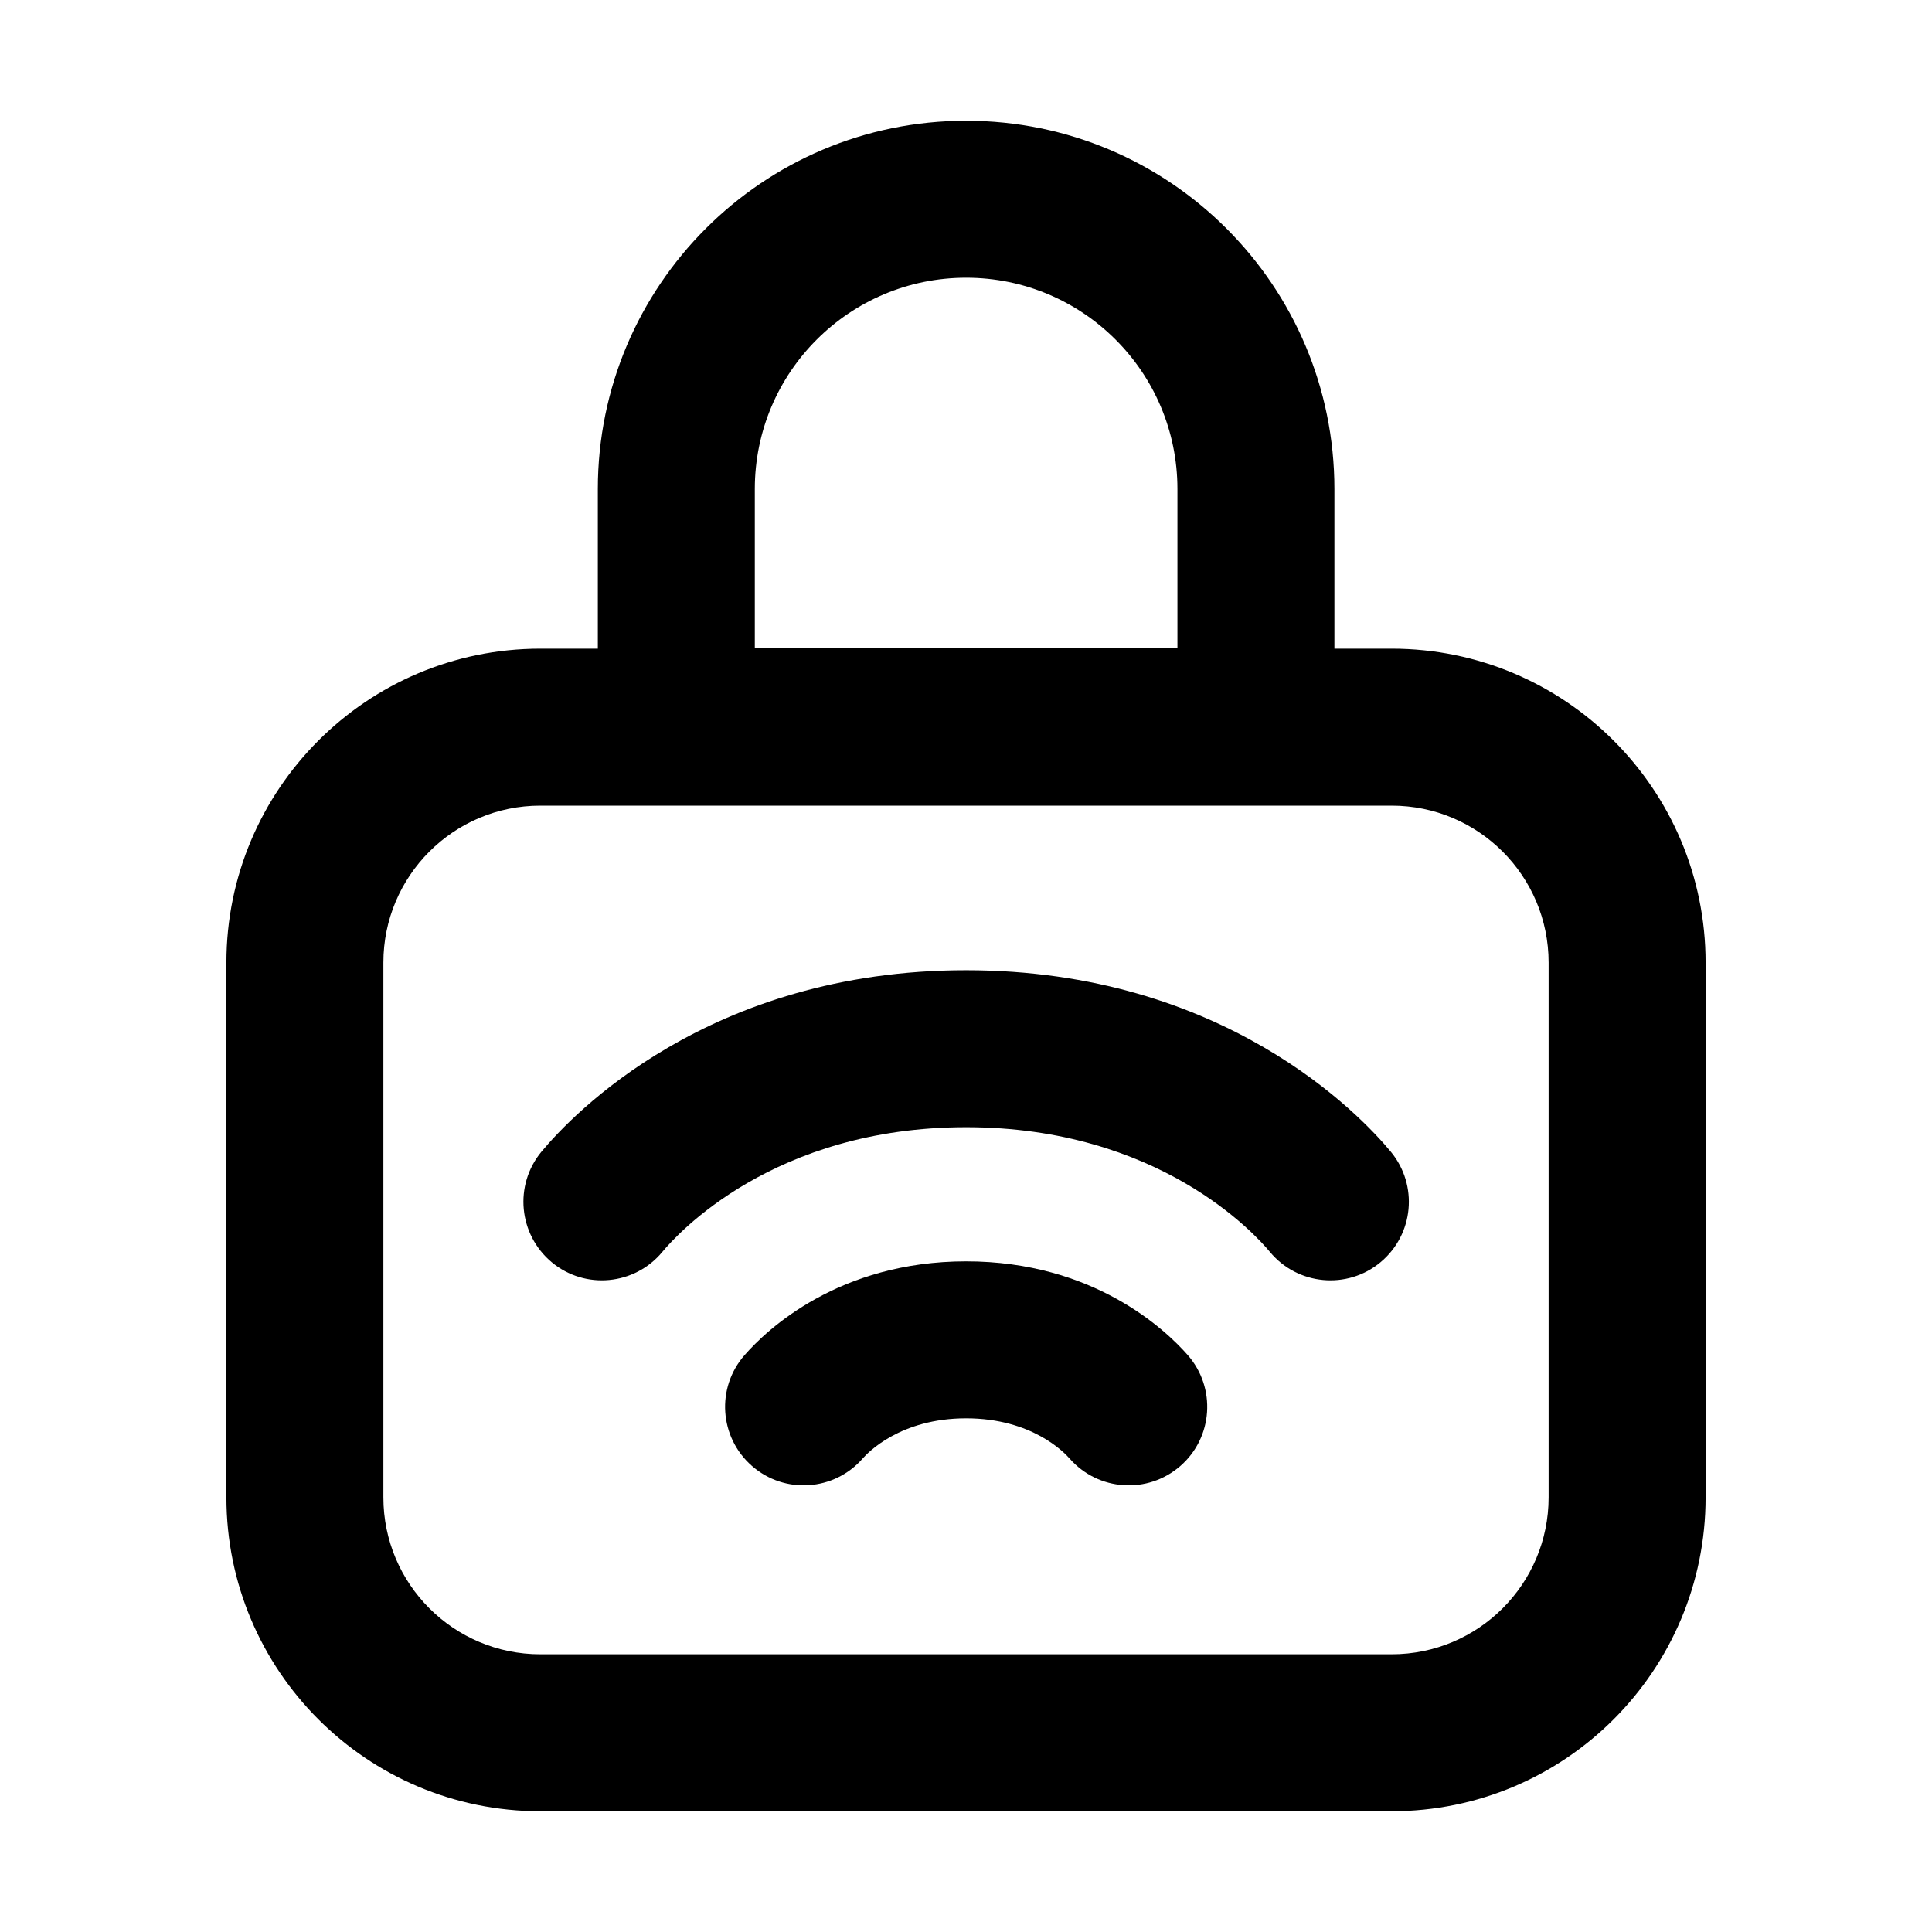 <svg width="16" height="16" viewBox="0 0 16 16" fill="none" xmlns="http://www.w3.org/2000/svg">
<path d="M8.001 9.335C6.405 9.335 5.605 10.223 5.485 10.368C5.256 10.644 4.846 10.683 4.57 10.454C4.294 10.224 4.255 9.815 4.484 9.538C4.736 9.235 5.867 8.035 8.001 8.035C10.135 8.035 11.267 9.235 11.518 9.538C11.747 9.815 11.709 10.224 11.432 10.454C11.156 10.683 10.746 10.644 10.517 10.368C10.397 10.223 9.597 9.335 8.001 9.335Z" fill="black"/>
<path d="M7.144 12.079C7.186 12.031 7.456 11.746 8.001 11.746C8.547 11.746 8.816 12.031 8.858 12.079C9.095 12.349 9.505 12.377 9.776 12.14C10.046 11.904 10.073 11.493 9.837 11.223C9.654 11.014 9.057 10.446 8.001 10.446C6.945 10.446 6.348 11.014 6.166 11.223C5.929 11.493 5.957 11.904 6.227 12.14C6.497 12.377 6.908 12.349 7.144 12.079Z" fill="black"/>
<path fill-rule="evenodd" clip-rule="evenodd" d="M4.951 4.05C4.951 2.365 6.317 1 8.001 1C9.686 1 11.051 2.365 11.051 4.05V5.372H11.525C12.961 5.372 14.125 6.536 14.125 7.972V12.4C14.125 13.836 12.961 15 11.525 15H4.475C3.039 15 1.875 13.836 1.875 12.4V7.972C1.875 6.536 3.039 5.372 4.475 5.372H4.951V4.05ZM9.751 4.05V5.369H6.251V4.05C6.251 3.083 7.035 2.3 8.001 2.3C8.968 2.3 9.751 3.083 9.751 4.05ZM4.475 6.672H11.525C12.243 6.672 12.825 7.254 12.825 7.972V12.4C12.825 13.118 12.243 13.7 11.525 13.7H4.475C3.757 13.7 3.175 13.118 3.175 12.4V7.972C3.175 7.254 3.757 6.672 4.475 6.672Z" fill="black"/>
</svg>
